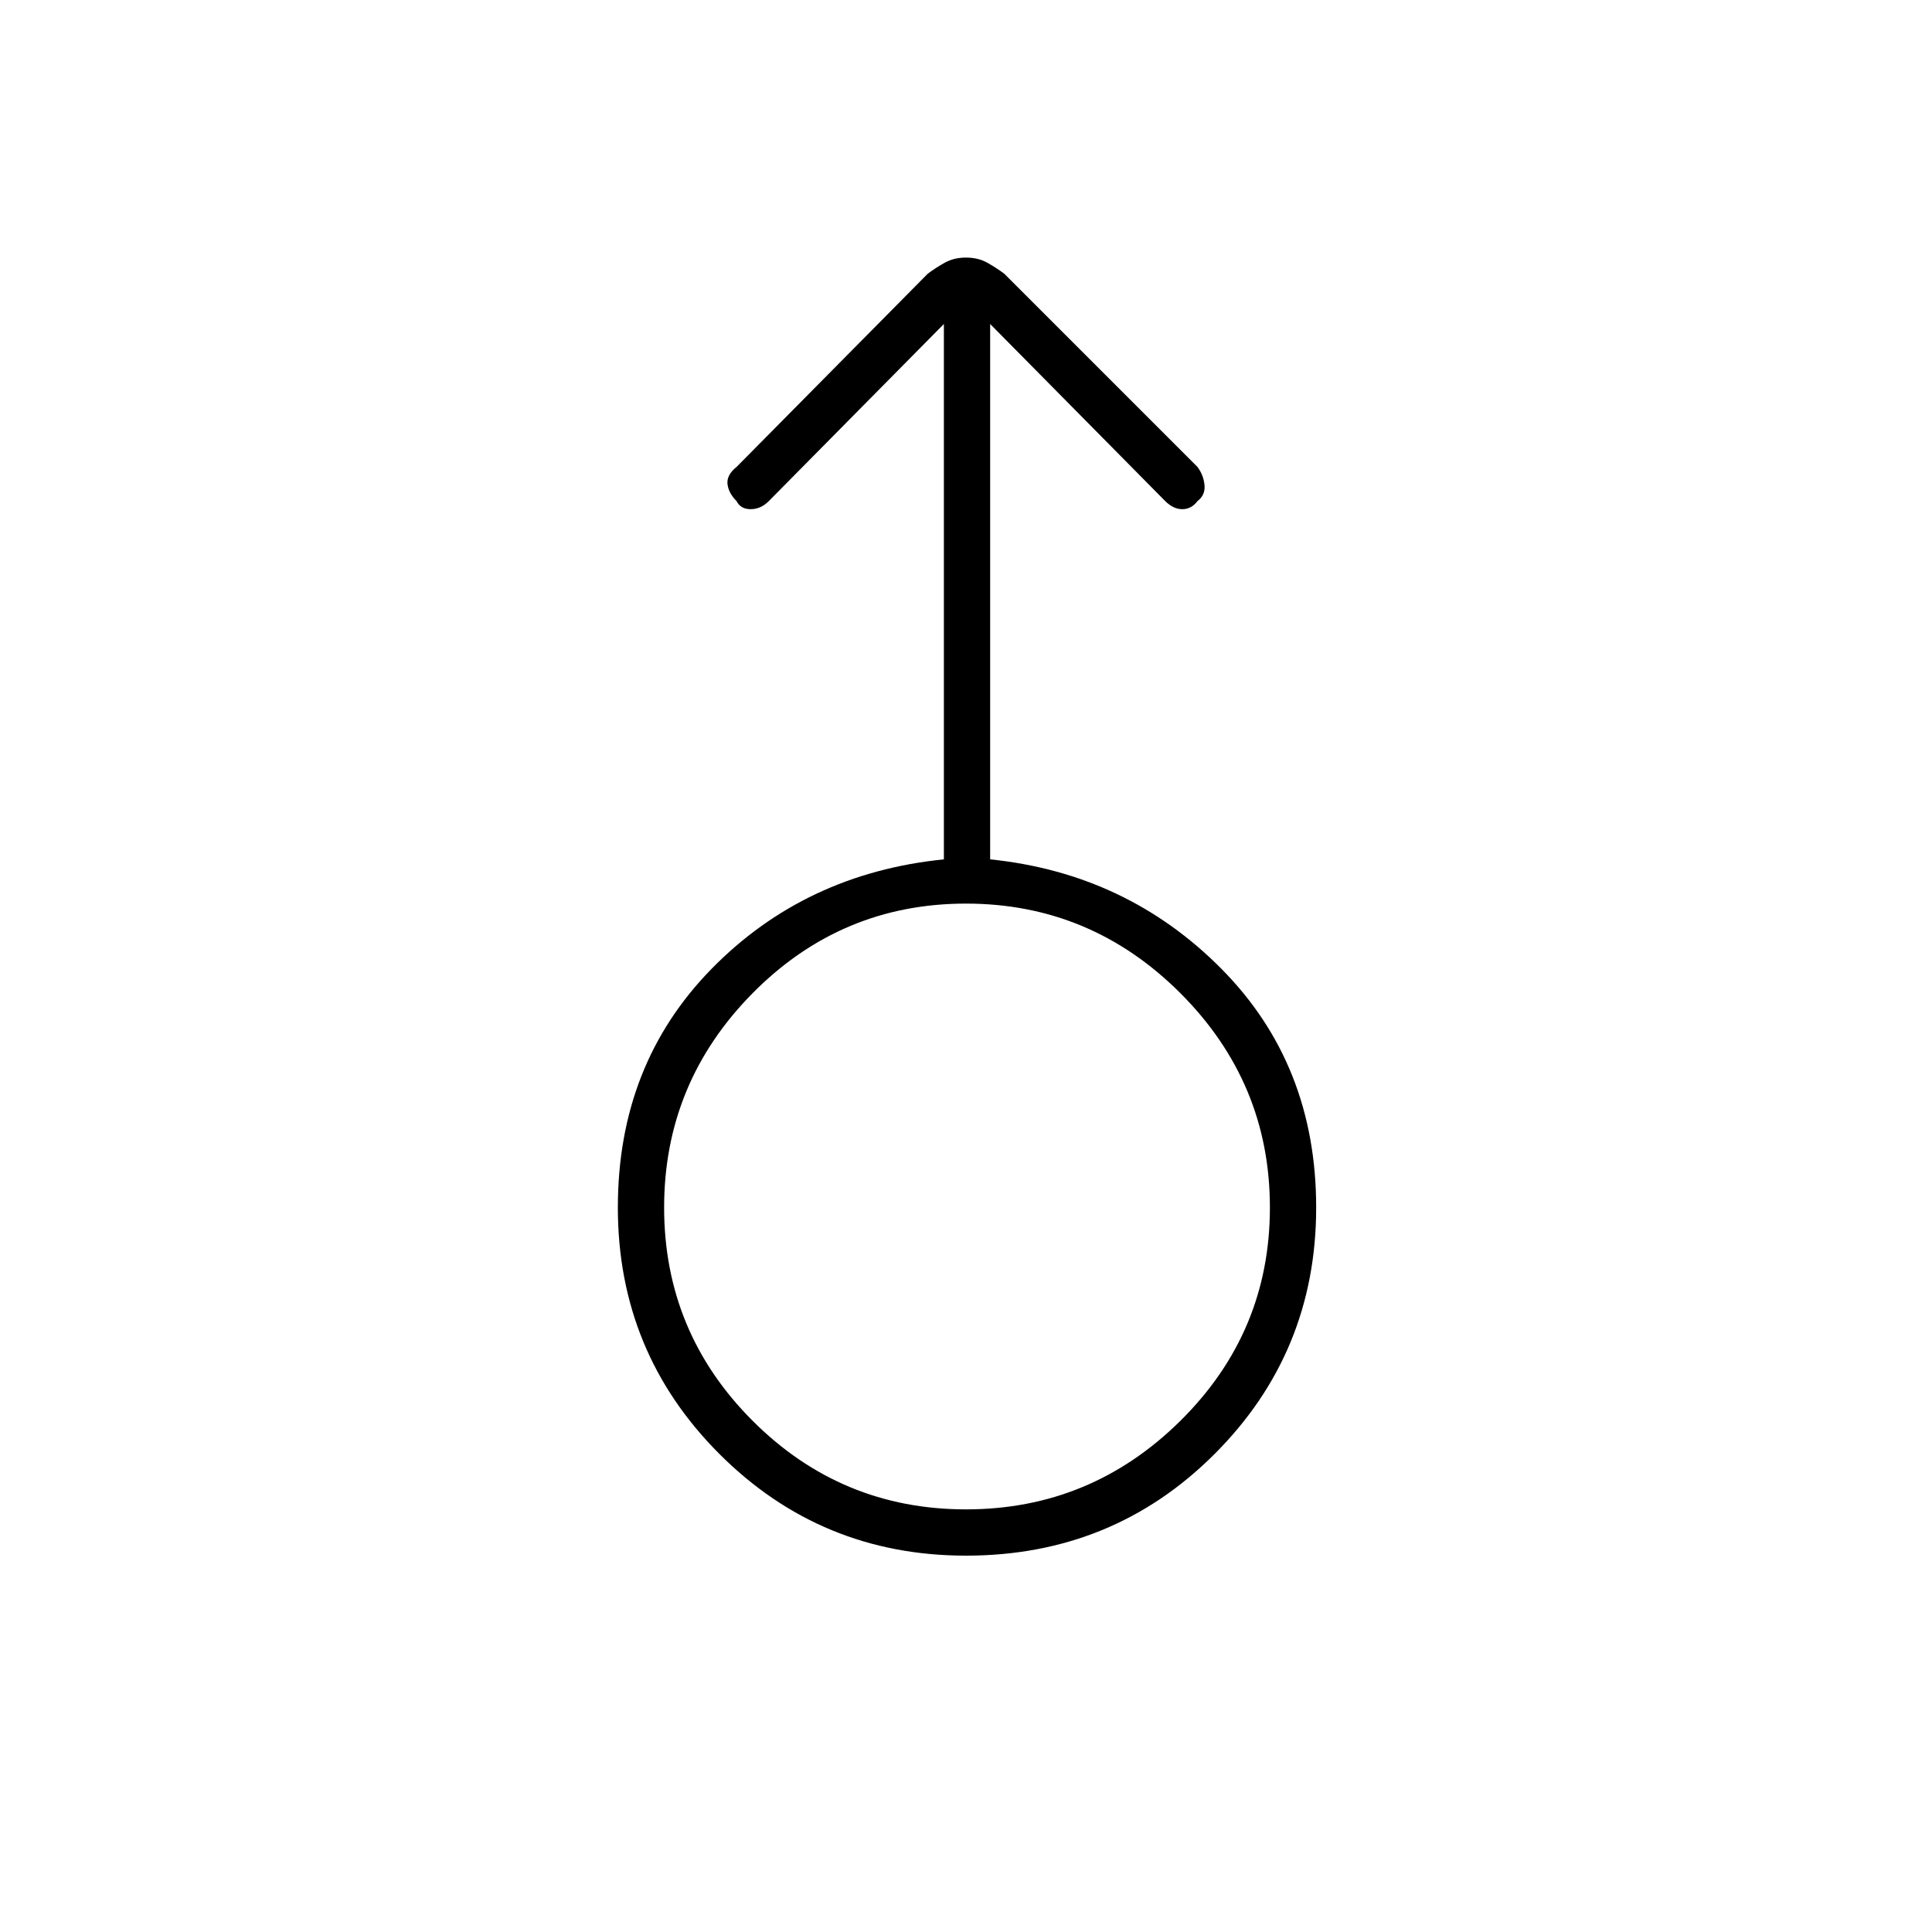 <svg xmlns="http://www.w3.org/2000/svg" height="40" width="40"><path d="M20 32.208q-3 0-5.104-2.104T12.792 25q0-2.958 1.937-4.938 1.938-1.979 4.813-2.27V6.708l-3.625 3.667q-.167.167-.375.167-.209 0-.292-.167-.167-.167-.188-.354-.02-.188.188-.354l3.958-4q.167-.125.354-.229.188-.105.438-.105t.438.105q.187.104.354.229l4 4q.125.166.146.375.02.208-.146.333-.125.167-.313.167-.187 0-.354-.167L20.5 6.708v11.084q2.833.291 4.792 2.27Q27.25 22.042 27.25 25q0 3-2.104 5.104T20 32.208Zm0-.958q2.583 0 4.438-1.833 1.854-1.834 1.854-4.417 0-2.583-1.854-4.438-1.855-1.854-4.438-1.854-2.583 0-4.417 1.854Q13.75 22.417 13.75 25q0 2.583 1.833 4.417Q17.417 31.25 20 31.25ZM20 25Z"/></svg>